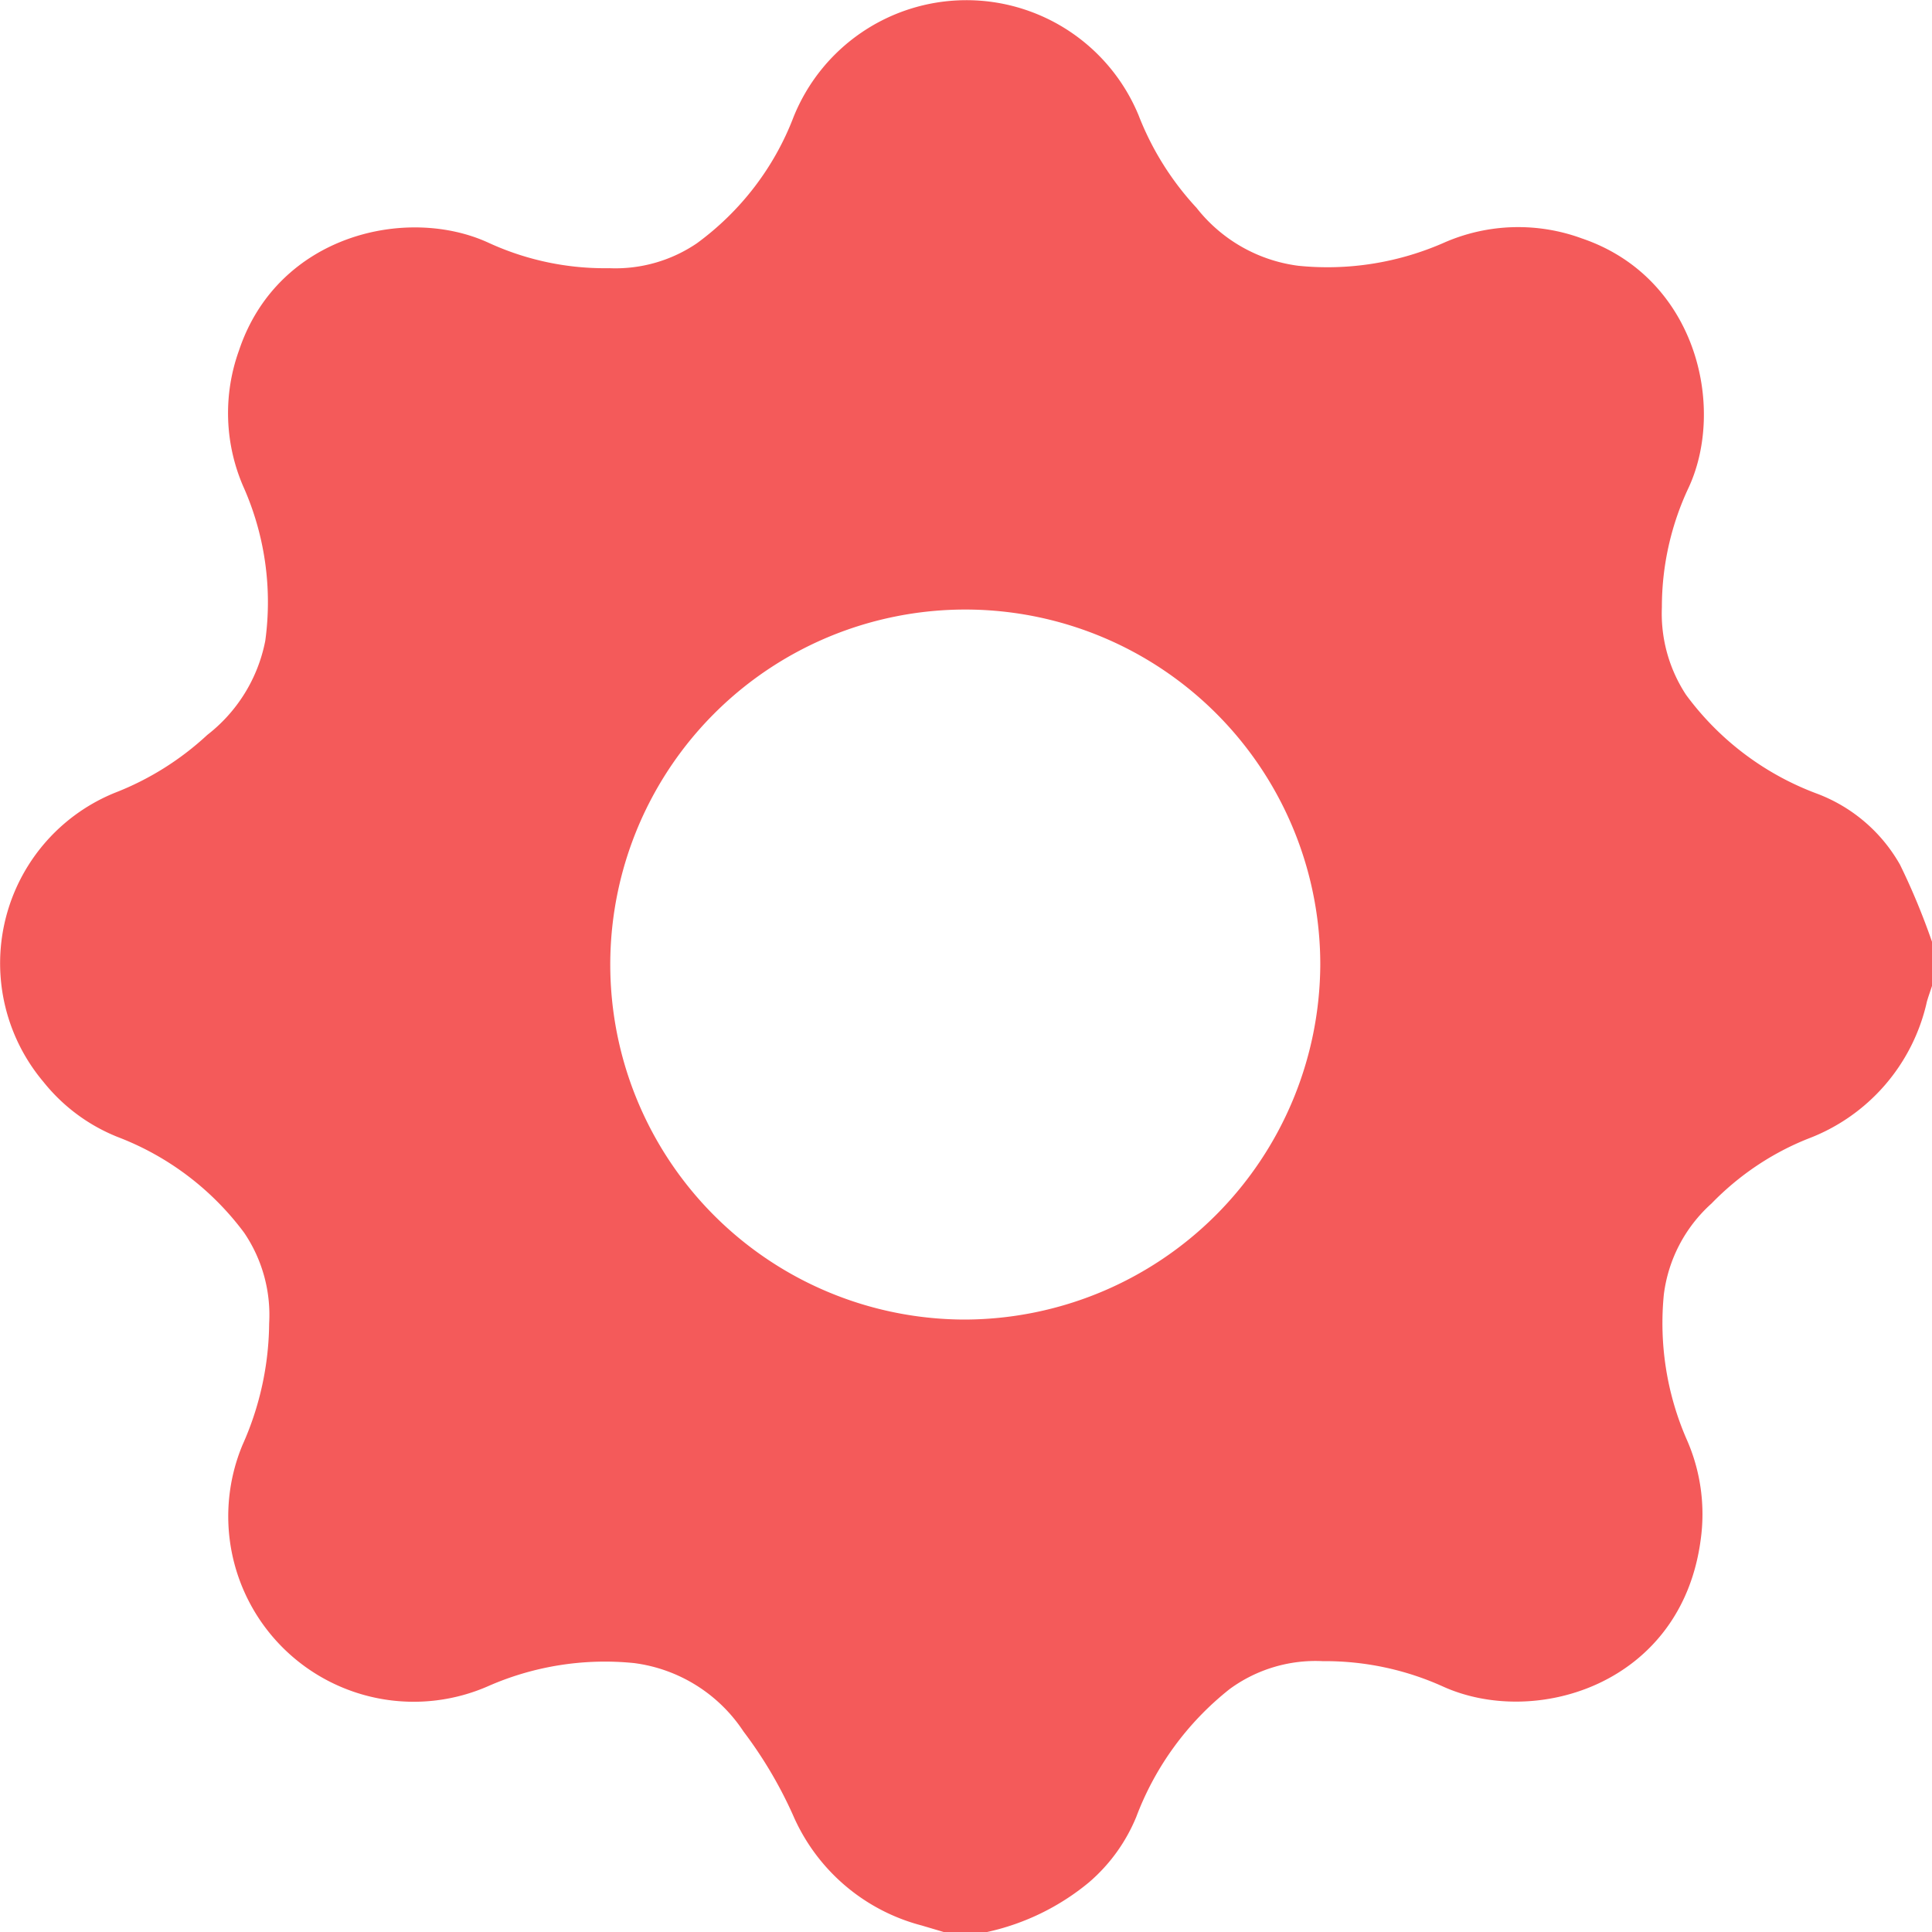 <svg xmlns="http://www.w3.org/2000/svg" width="16" height="16" viewBox="0 0 16 16">
    <path fill="#F45A5A" fill-rule="evenodd" d="M8.174 16h-.359l-.182-.054a1.602 1.602 0 0 1-1.067-.917 3.553 3.553 0 0 0-.409-.69 1.281 1.281 0 0 0-.905-.566 2.402 2.402 0 0 0-1.2.187 1.536 1.536 0 0 1-2.043-1.995c.142-.316.217-.659.22-1.006a1.212 1.212 0 0 0-.207-.75 2.347 2.347 0 0 0-1.045-.792A1.494 1.494 0 0 1 .36 8.96a1.524 1.524 0 0 1 .59-2.394c.284-.11.544-.273.767-.48.249-.193.42-.47.48-.78a2.35 2.35 0 0 0-.184-1.281 1.528 1.528 0 0 1-.034-1.122c.32-.961 1.394-1.203 2.068-.892a2.3 2.3 0 0 0 .998.21 1.2 1.2 0 0 0 .726-.206c.361-.264.64-.626.8-1.044A1.543 1.543 0 0 1 9.429.954c.11.284.273.544.48.767.208.265.51.437.843.48.414.042.831-.025 1.211-.193.36-.157.767-.169 1.136-.034.946.32 1.195 1.391.887 2.061a2.32 2.32 0 0 0-.223.994c-.011.257.059.51.2.725.275.374.653.659 1.088.82.29.11.532.318.684.587.102.208.19.422.266.641v.36c-.014.044-.03.087-.043.132a1.58 1.58 0 0 1-.984 1.136c-.302.12-.574.304-.8.537a1.215 1.215 0 0 0-.395.755c-.04.41.025.823.19 1.2.115.26.155.549.115.832-.16 1.197-1.37 1.559-2.134 1.213a2.368 2.368 0 0 0-.996-.21 1.203 1.203 0 0 0-.769.23 2.45 2.45 0 0 0-.775 1.06c-.086.209-.22.395-.393.543a1.987 1.987 0 0 1-.842.41zm2.76-8.012a2.94 2.94 0 1 0-2.938 2.94 2.953 2.953 0 0 0 2.938-2.94z"/>
</svg>
